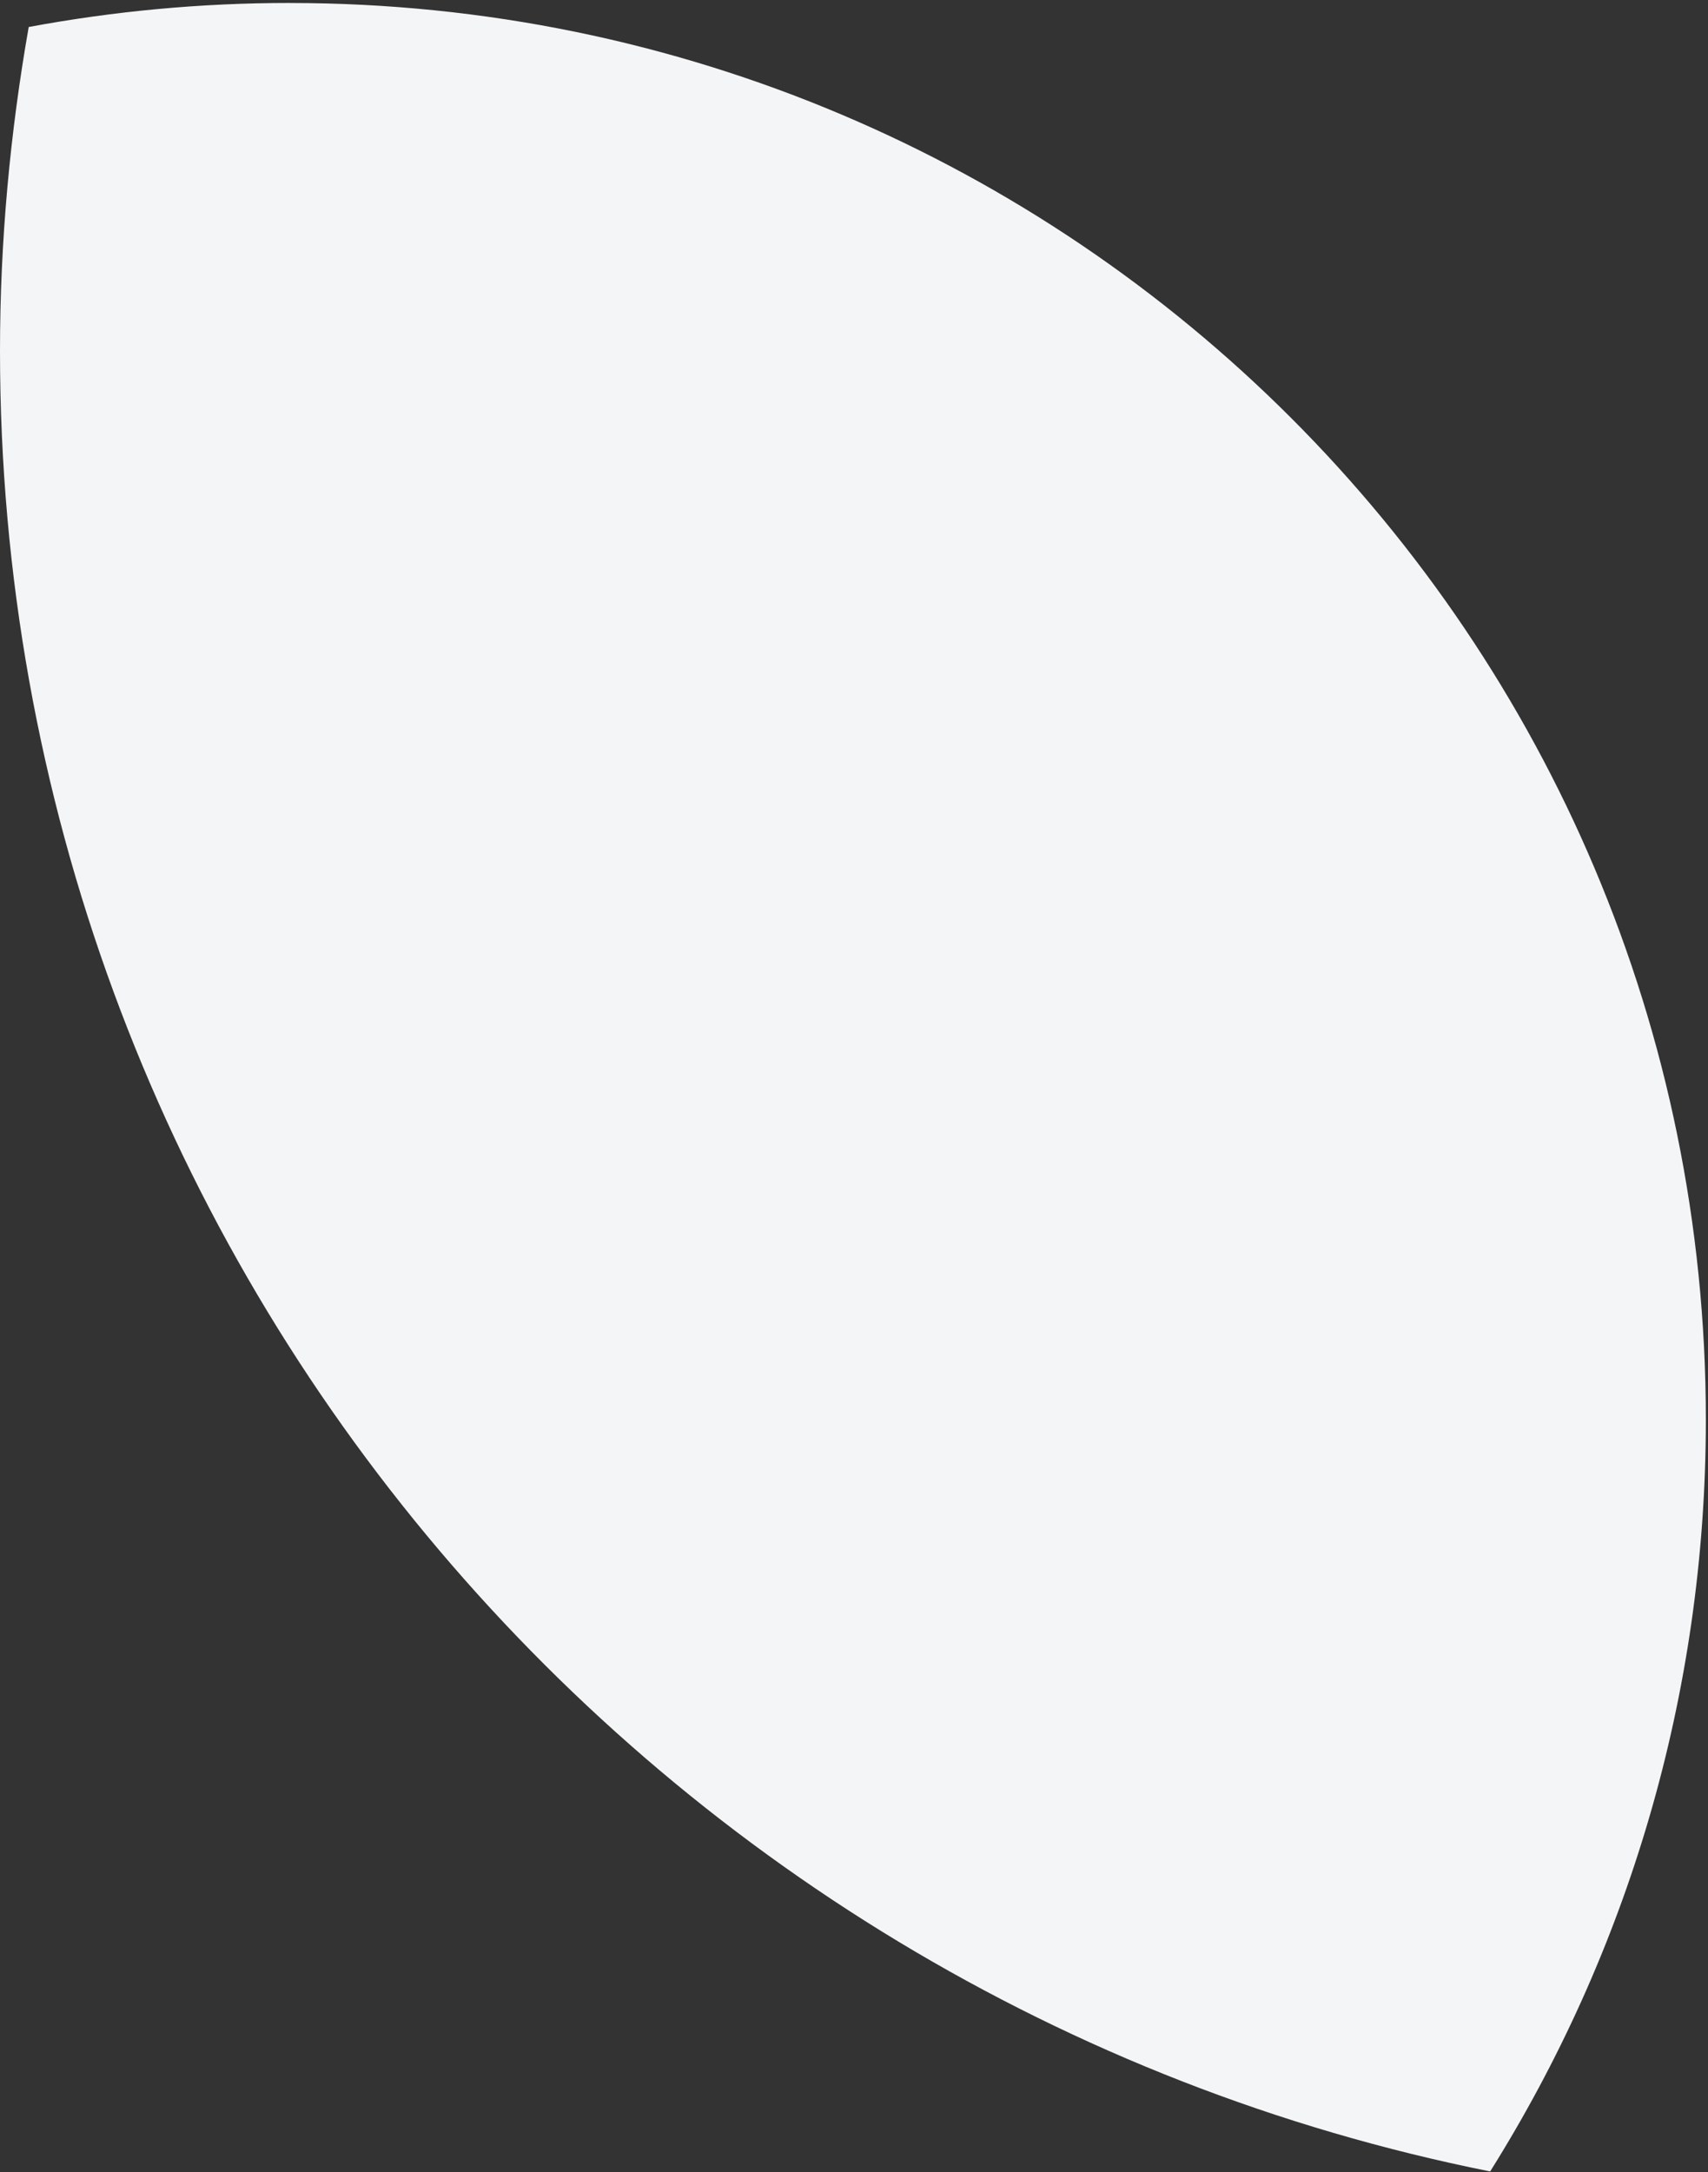 <svg width="457" height="581" viewBox="0 0 457 581" fill="none" xmlns="http://www.w3.org/2000/svg">
<rect x="0" y="0" width="457" height="581" fill="#333333" stroke="none"/>
<path d="M77.528 0.792C53.669 0.792 30.321 3.003 7.683 7.224C2.731 35.374 0 64.285 0 93.855C0 334.613 171.332 535.315 398.714 580.792C435.278 522.511 456.425 453.576 456.425 379.699C456.425 170.443 286.784 0.802 77.528 0.802V0.792Z" fill="#F4F5F7"/>
</svg>
